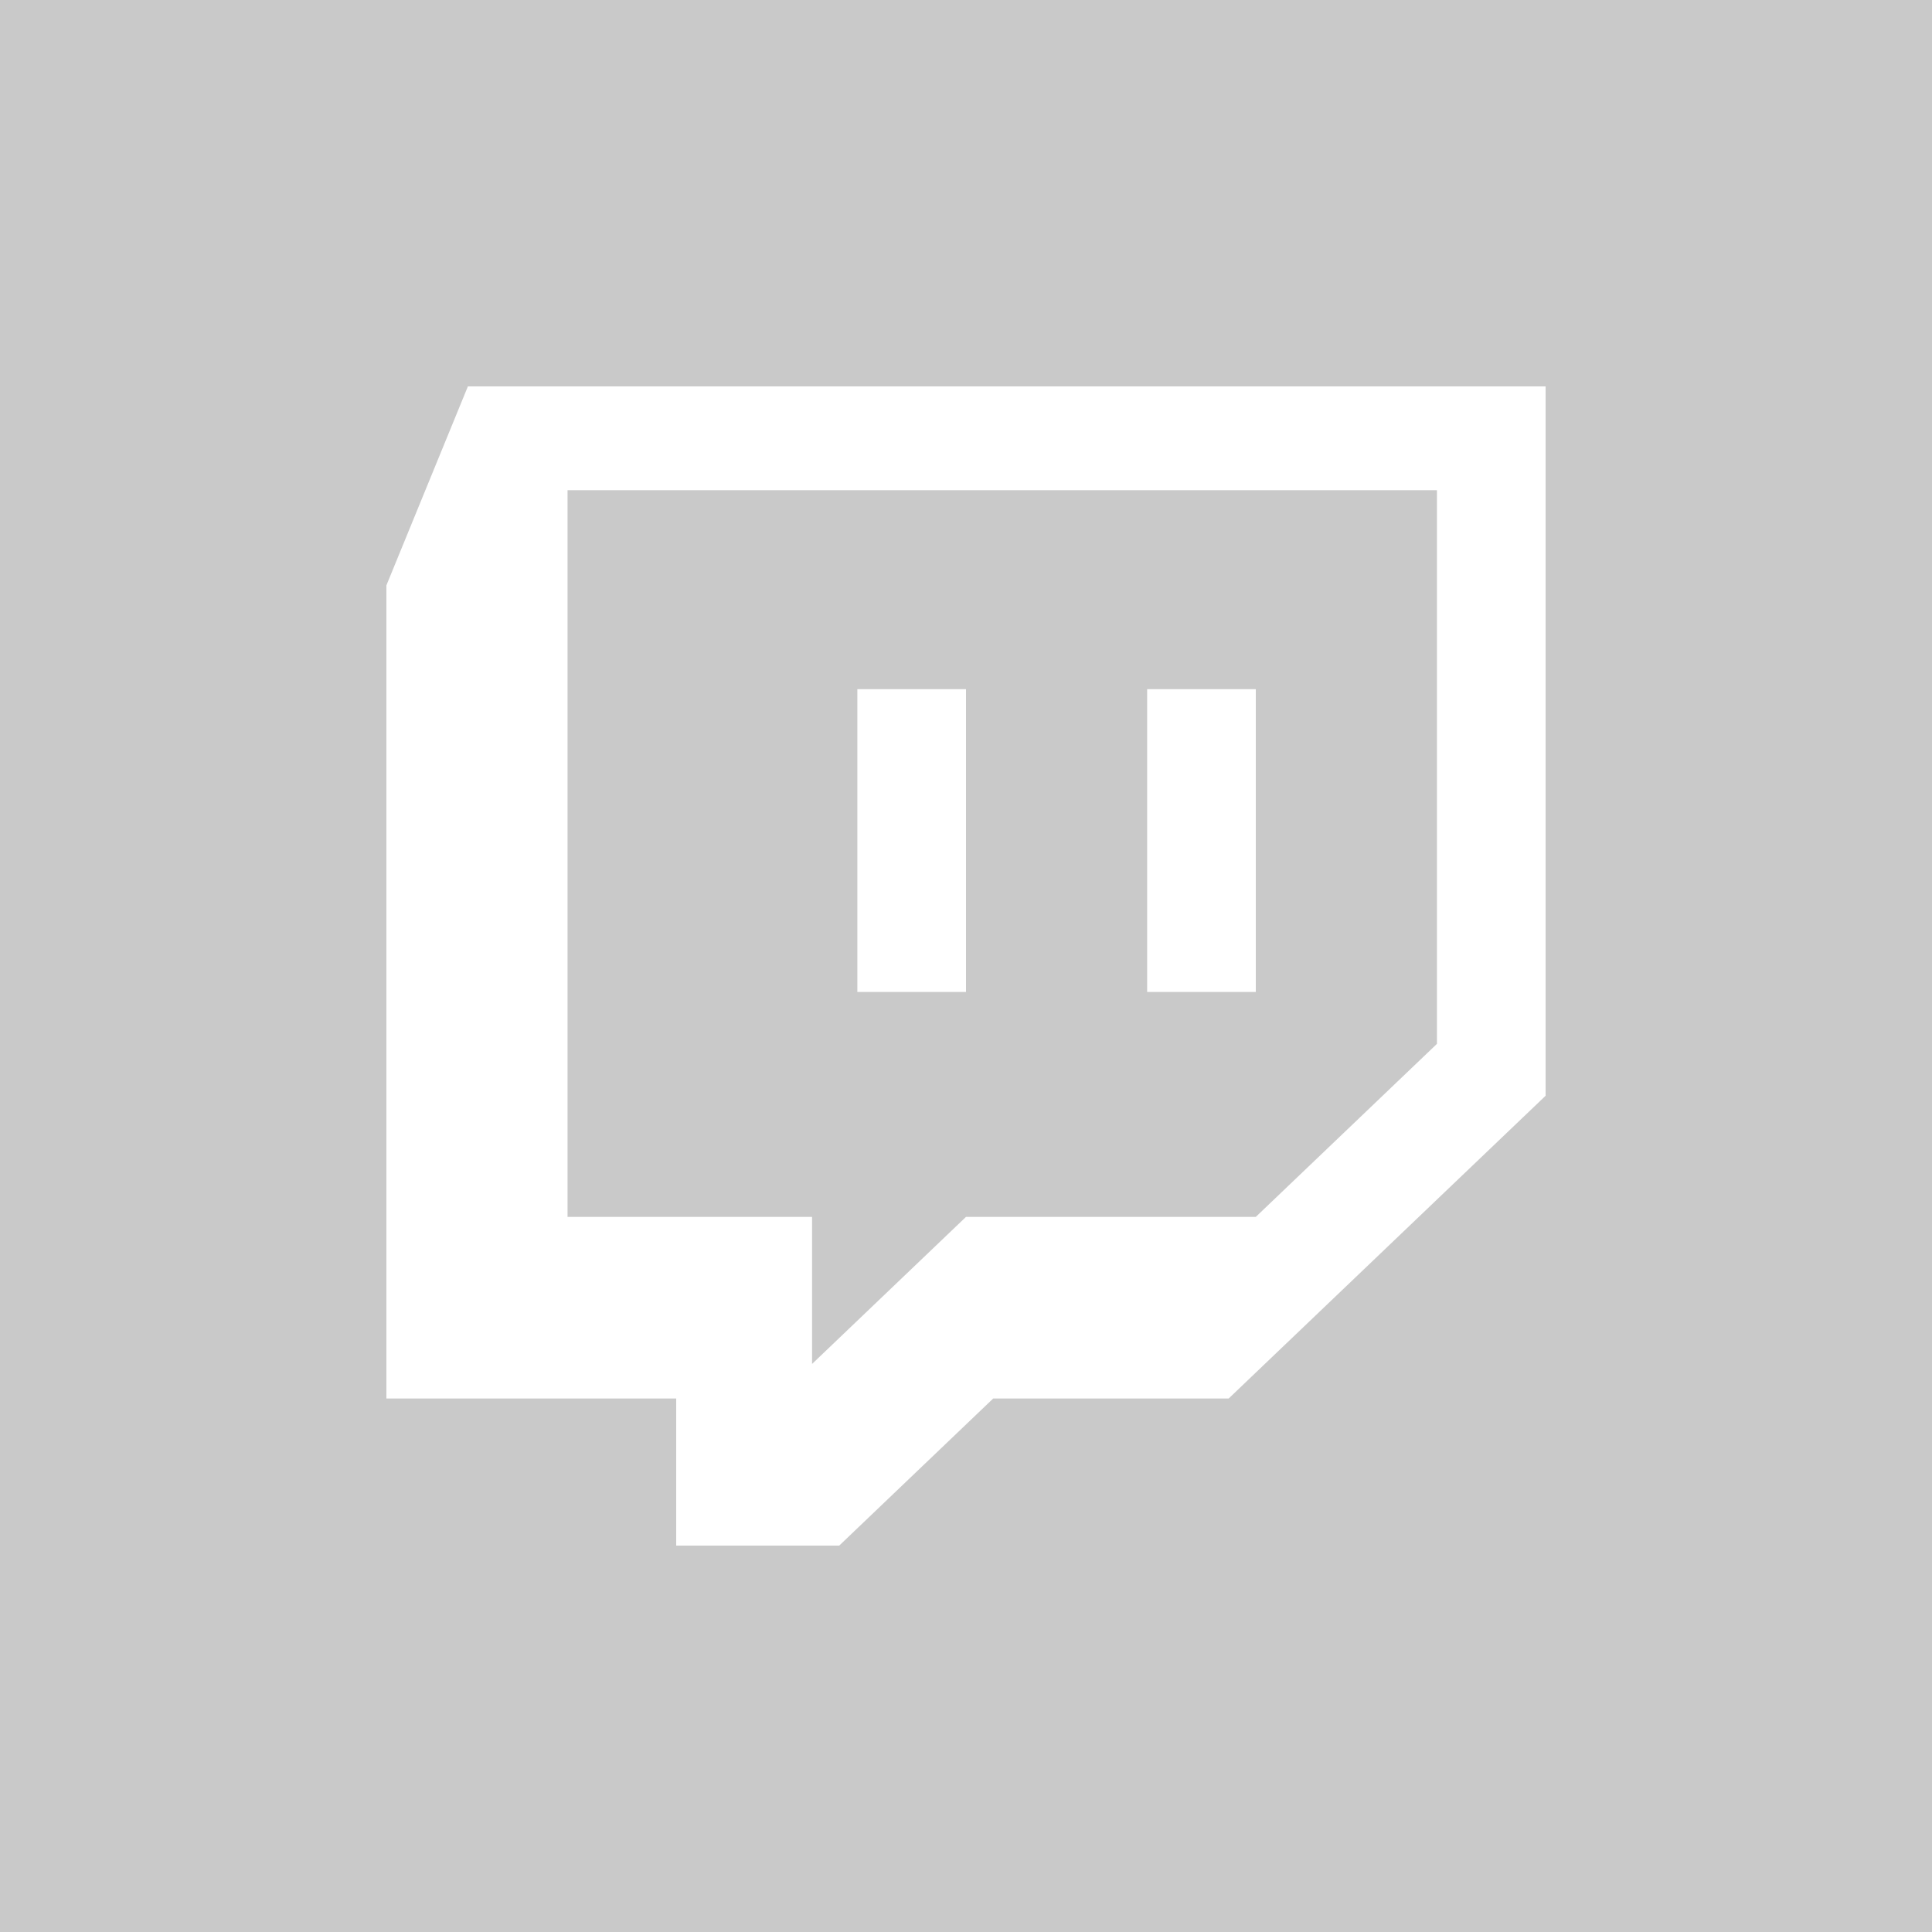 <?xml version="1.0" encoding="UTF-8"?>
<svg width="50px" height="50px" viewBox="0 0 50 50" version="1.1" xmlns="http://www.w3.org/2000/svg" xmlns:xlink="http://www.w3.org/1999/xlink">
    <rect x="0" y="0" width="50" height="50" fill="#333333" stroke="none"/>
    <!-- Generator: Sketch 43 (38999) - http://www.bohemiancoding.com/sketch -->
    <title>ic_sharing_twitch_grey</title>
    <desc>Created with Sketch.</desc>
    <defs>
        <rect id="path-1" x="0" y="0" width="50" height="50"></rect>
    </defs>
    <g id="assets" stroke="none" stroke-width="1" fill="none" fill-rule="evenodd">
        <g id="--50px" transform="translate(-631, -78)">
            <g id="grey" transform="translate(0, 78)">
                <g id="ic_sharing_twitch" transform="translate(631, 0)">
                    <mask id="mask-2" fill="white">
                        <use xlink:href="#path-1"></use>
                    </mask>
                    <use id="Rectangle-2" fill="#C9C9C9" xlink:href="#path-1"></use>
                    <path d="M12.109,10 L10,15.149 L10,36.194 L17.5,36.194 L17.5,40 L21.719,40 L25.703,36.194 L31.797,36.194 L40,28.358 L40,10 L12.109,10 L12.109,10 Z M37.188,27.015 L32.5,31.493 L25,31.493 L21.016,35.299 L21.016,31.493 L14.688,31.493 L14.688,12.687 L37.188,12.687 L37.188,27.015 L37.188,27.015 Z M32.5,17.836 L32.5,25.672 L29.688,25.672 L29.688,17.836 L32.5,17.836 L32.5,17.836 Z M25,17.836 L25,25.672 L22.188,25.672 L22.188,17.836 L25,17.836 L25,17.836 Z" id="Shape" fill="#FFFFFF" mask="url(#mask-2)"></path>
                </g>
            </g>
        </g>
    </g>
</svg>